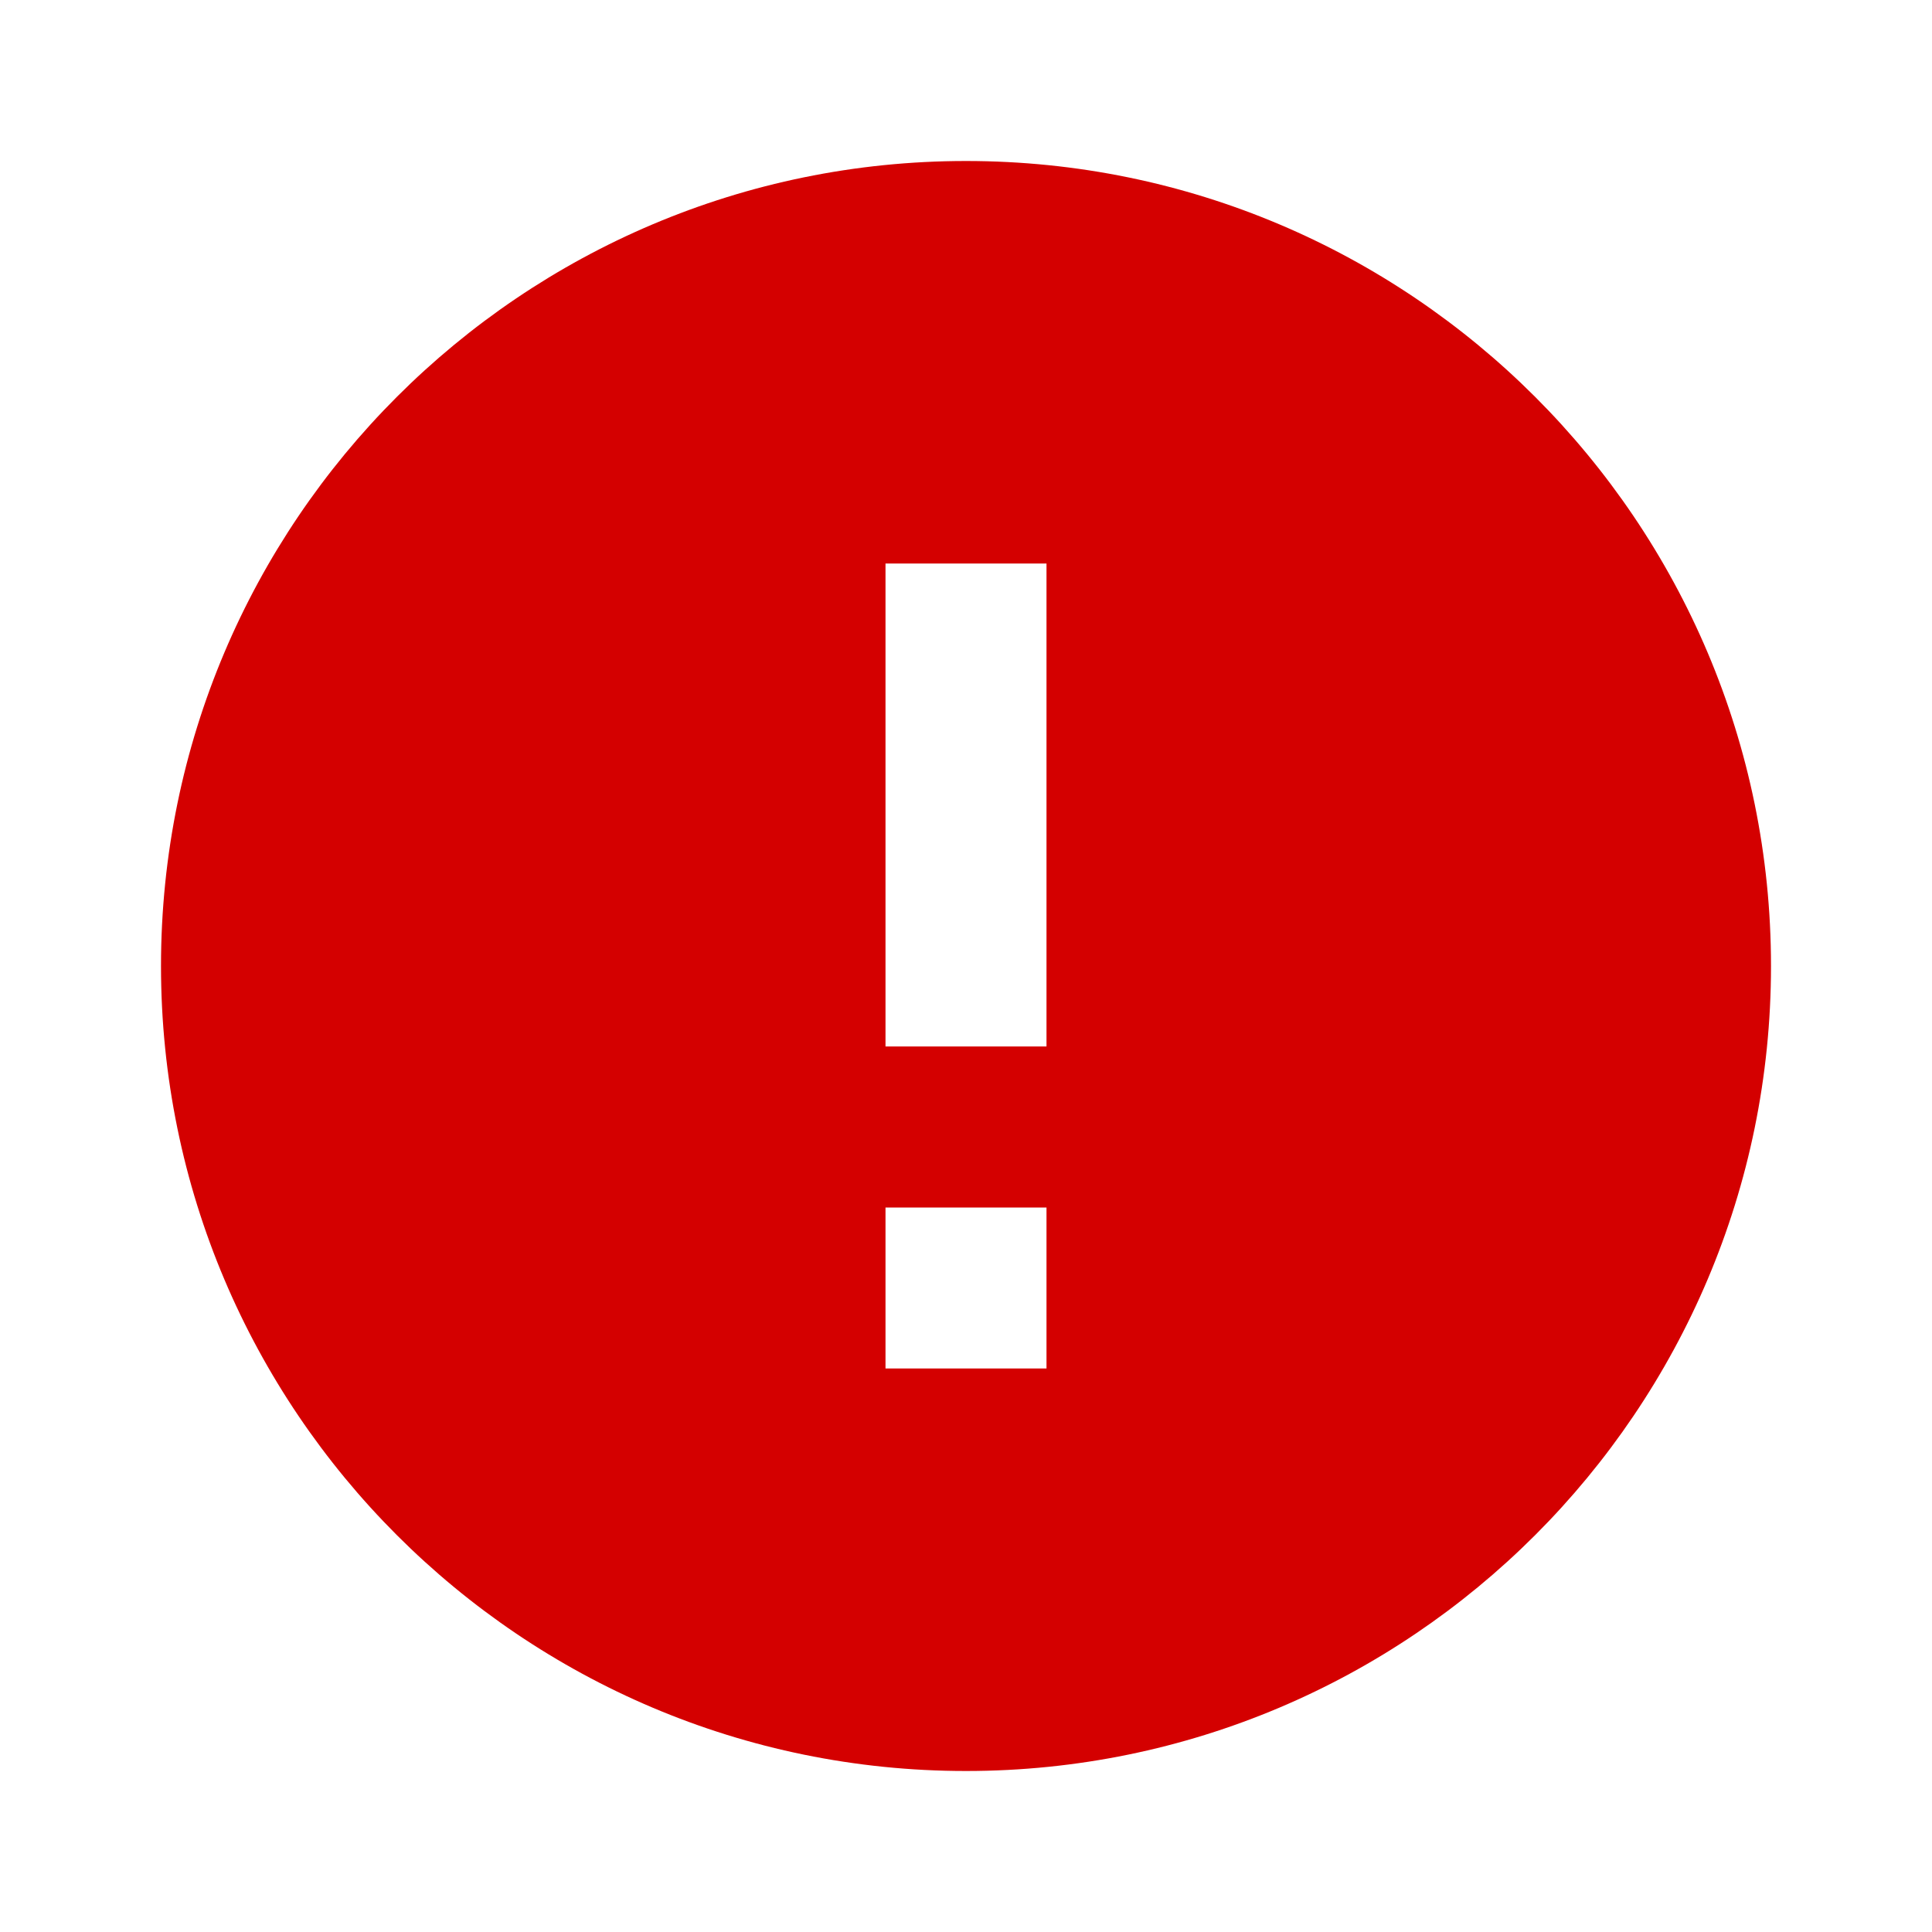 <svg xmlns="http://www.w3.org/2000/svg" height="24px" viewBox="0 0 24 24" width="24px" fill="#d40000"><path d="M12 2C6.48 2 2 6.48 2 12s4.48 10 10 10 10-4.48 10-10S17.52 2 12 2zm1 15h-2v-2h2v2zm0-4h-2V7h2v6z"/></svg>